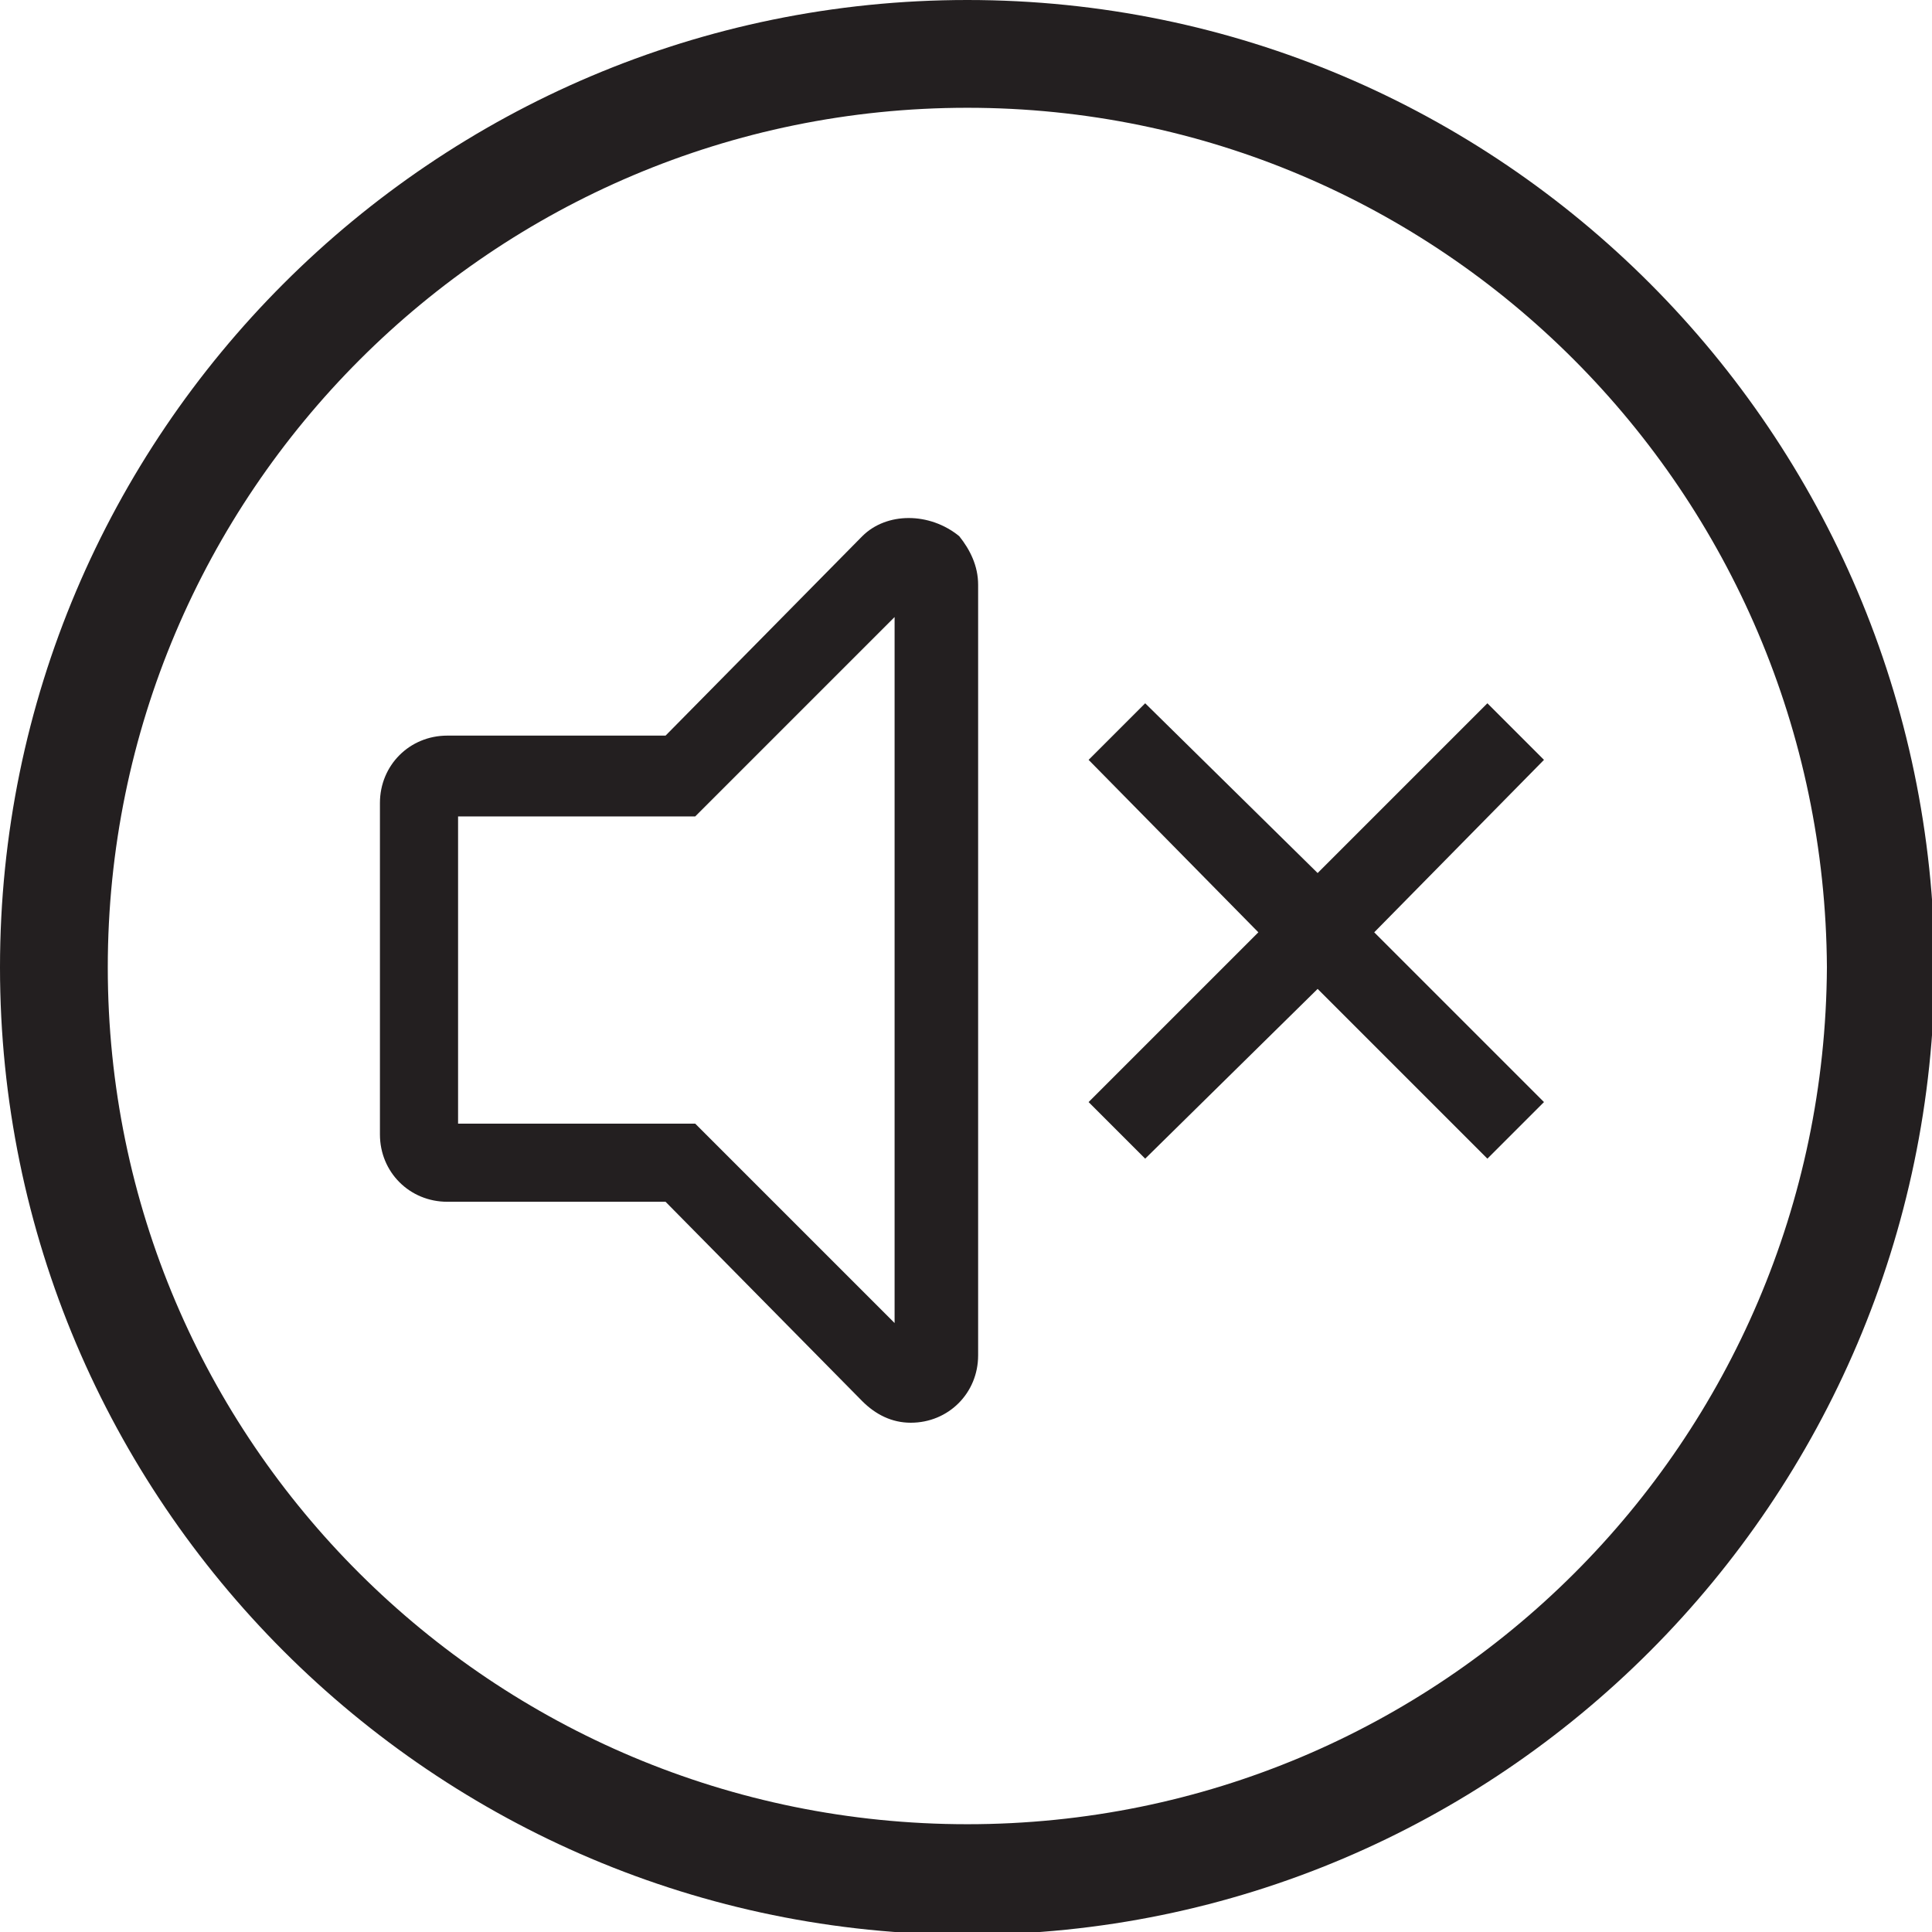<?xml version="1.0" encoding="utf-8"?>
<!-- Generator: Adobe Illustrator 19.2.1, SVG Export Plug-In . SVG Version: 6.00 Build 0)  -->
<svg version="1.1" id="Layer_1" xmlns="http://www.w3.org/2000/svg" xmlns:xlink="http://www.w3.org/1999/xlink" x="0px" y="0px"
	 viewBox="0 0 71.7 71.7" style="enable-background:new 0 0 71.7 71.7;" xml:space="preserve">
<style type="text/css">
	.st0{fill:#231F20;}
</style>
<title>I</title>
<g>
	<path class="st0" d="M35.9,0C16.1,0,0,16.1,0,35.9s16.1,35.9,35.9,35.9c19.8,0,35.8-16.1,35.9-35.9C71.7,16.1,55.7,0,35.9,0z
		 M35.9,67.7C18.3,67.7,4,53.5,4,35.9C4,18.3,18.3,4,35.9,4c17.6,0,31.8,14.3,31.9,31.9C67.7,53.5,53.5,67.7,35.9,67.7z"/>
	<path class="st0" d="M32,19.9l-7.3,7.4h-8.1c-1.4,0-2.5,1.1-2.5,2.5v0.9h0v11.4c0,1.4,1.1,2.5,2.5,2.5h8.1l7.3,7.4
		c0.5,0.5,1.1,0.8,1.8,0.8c1.4,0,2.5-1.1,2.5-2.5v-8.8h0h0V21.7c0-0.7-0.3-1.3-0.7-1.8C34.5,19,32.9,19,32,19.9z M33.2,49.1
		l-7.4-7.4H17v-1.4h0v-10h8.8l7.4-7.4v7.5h0V49.1z"/>
	<polygon class="st0" points="55.2,26.1 48.9,32.4 42.5,26.1 40.4,28.2 46.7,34.6 40.4,40.9 42.5,43 48.9,36.7 55.2,43 57.3,40.9 
		51,34.6 57.3,28.2 	"/>
</g>
</svg>
